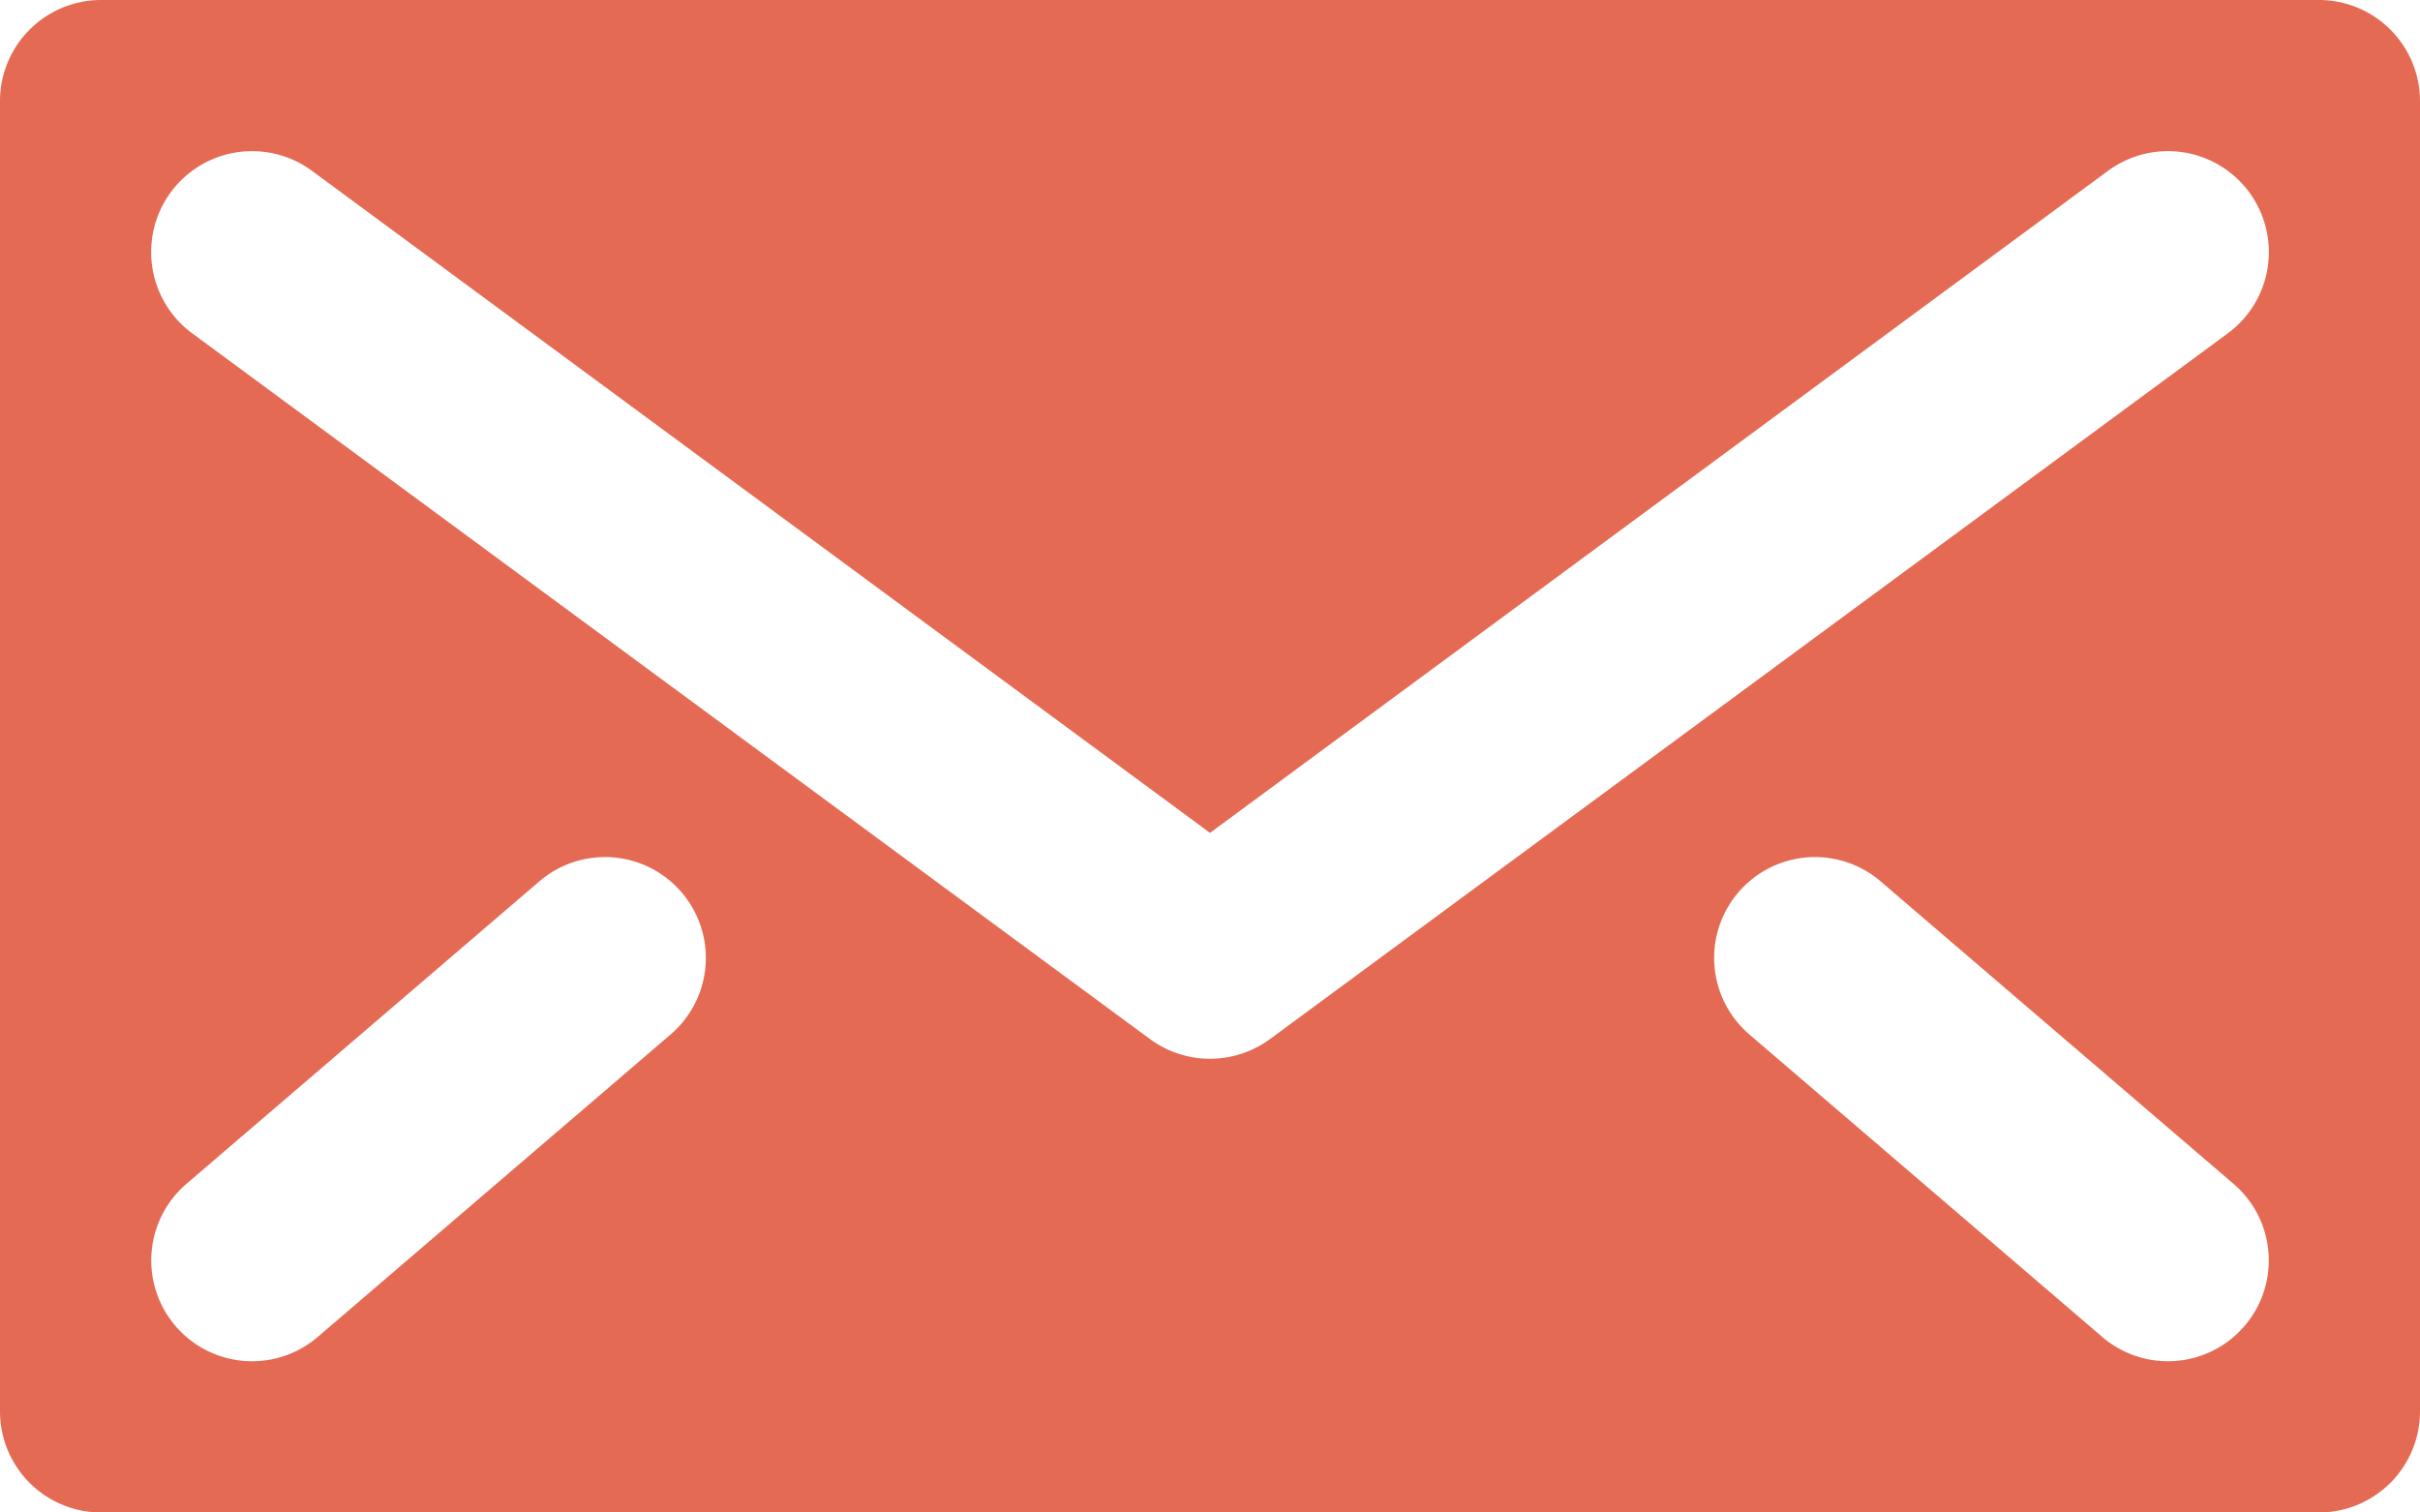 <?xml version="1.0" encoding="UTF-8"?>
<svg xmlns="http://www.w3.org/2000/svg" viewBox="0 0 48 30"><path fill="#418fde" d="M46 0H2a2.006 2.006 0 0 0-2 2v26a2.006 2.006 0 0 0 2 2h44a2.006 2.006 0 0 0 2-2V2a2.006 2.006 0 0 0-2-2zM13.3 20.52l-7 6a2 2 0 0 1-2.6-3.04l7-6a2 2 0 0 1 2.6 3.04zm31.22 5.78a2 2 0 0 1-2.82.22l-7-6a2 2 0 0 1 2.6-3.04l7 6a1.998 1.998 0 0 1 .22 2.82zm-.33-19.69l-19 14a2.01 2.01 0 0 1-2.38 0l-19-14a2.002 2.002 0 1 1 2.38-3.22L24 16.52 41.81 3.39a2.002 2.002 0 1 1 2.38 3.22z" data-name="Layer 2" style="fill: #e56a54;"/></svg>
